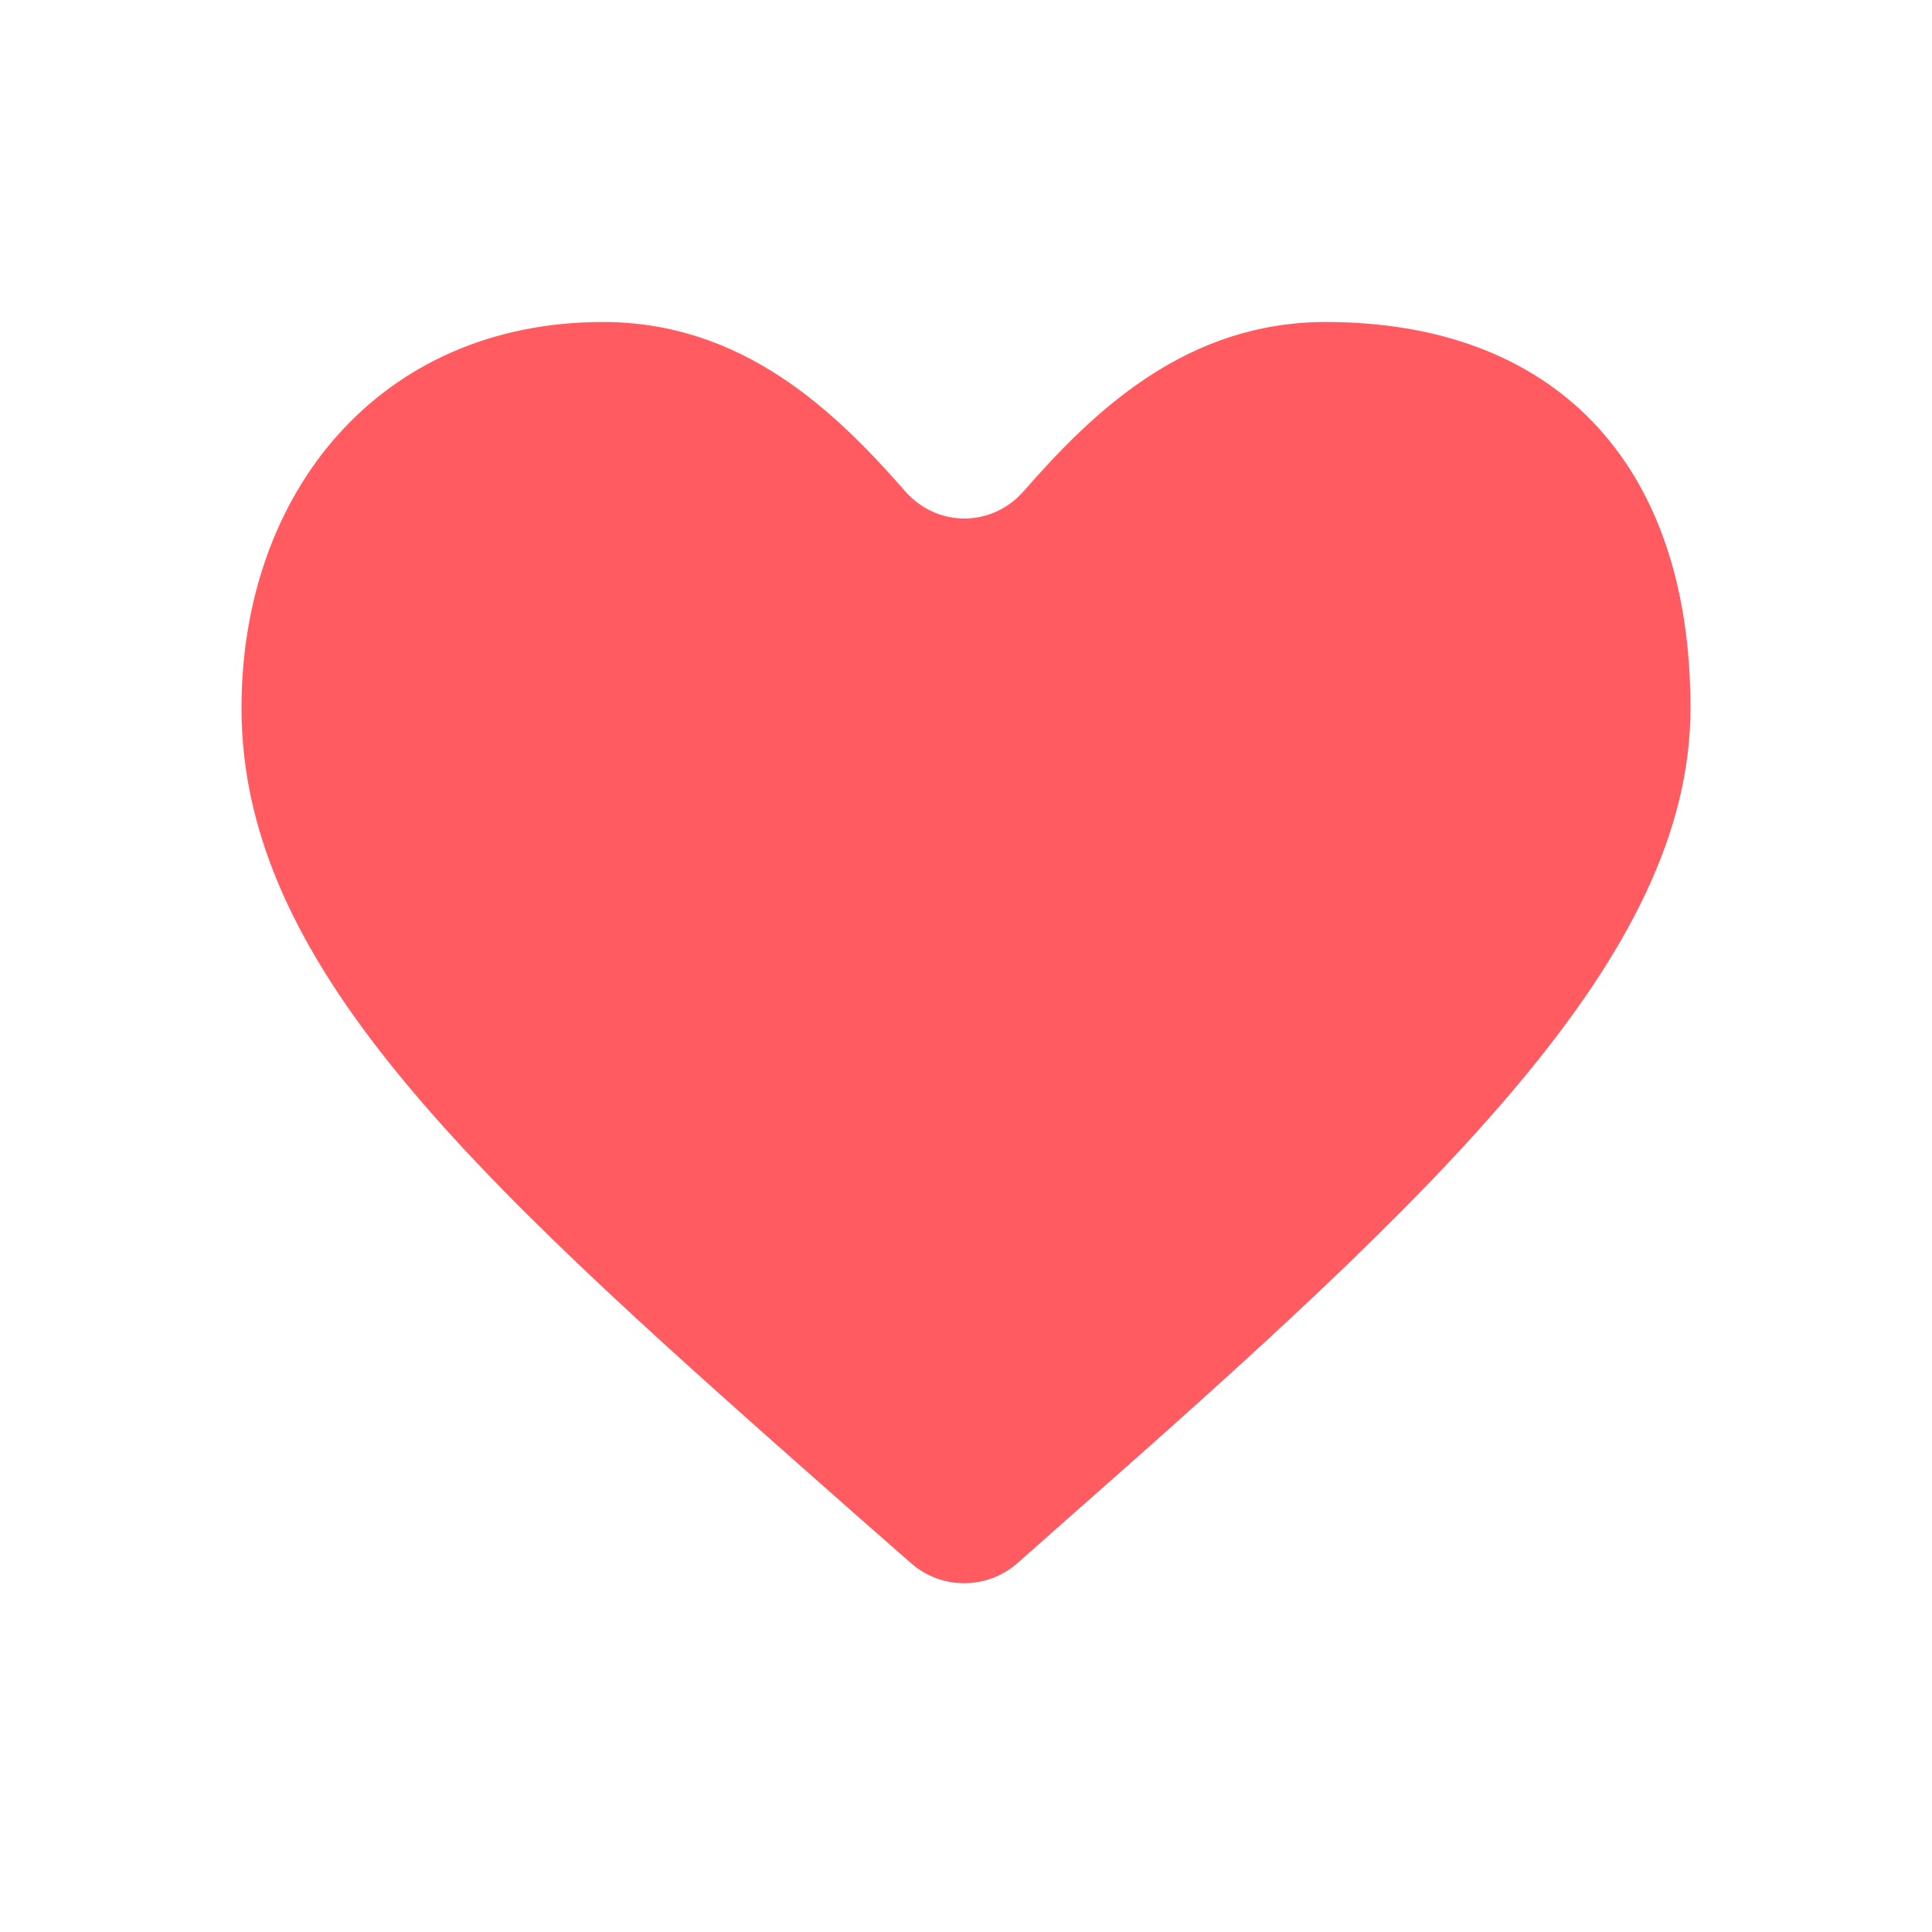 <svg xmlns="http://www.w3.org/2000/svg" xmlns:xlink="http://www.w3.org/1999/xlink" fill="none" version="1.1" width="24" height="24" viewBox="0 0 24 24"><g><g><path d="M16.47,4C14.747,4,13.6,5.089,12.718,6.1C12.321,6.555,11.639,6.555,11.242,6.1C10.359,5.089,9.213,4,7.49,4C4.724,4,3,6.11,3,8.796C3,12.091,6.053,14.777,10.677,18.857C10.678,18.858,10.678,18.858,10.679,18.859L11.318,19.419C11.696,19.751,12.262,19.75,12.64,19.417L13.281,18.85C13.282,18.849,13.282,18.849,13.282,18.849C17.907,14.777,21,11.877,21,8.796C21,5.714,19.276,4,16.47,4Z" fill="#FF5B61" fill-opacity="1"/></g><g transform="matrix(1,0,0,-1,0,48)"></g></g></svg>